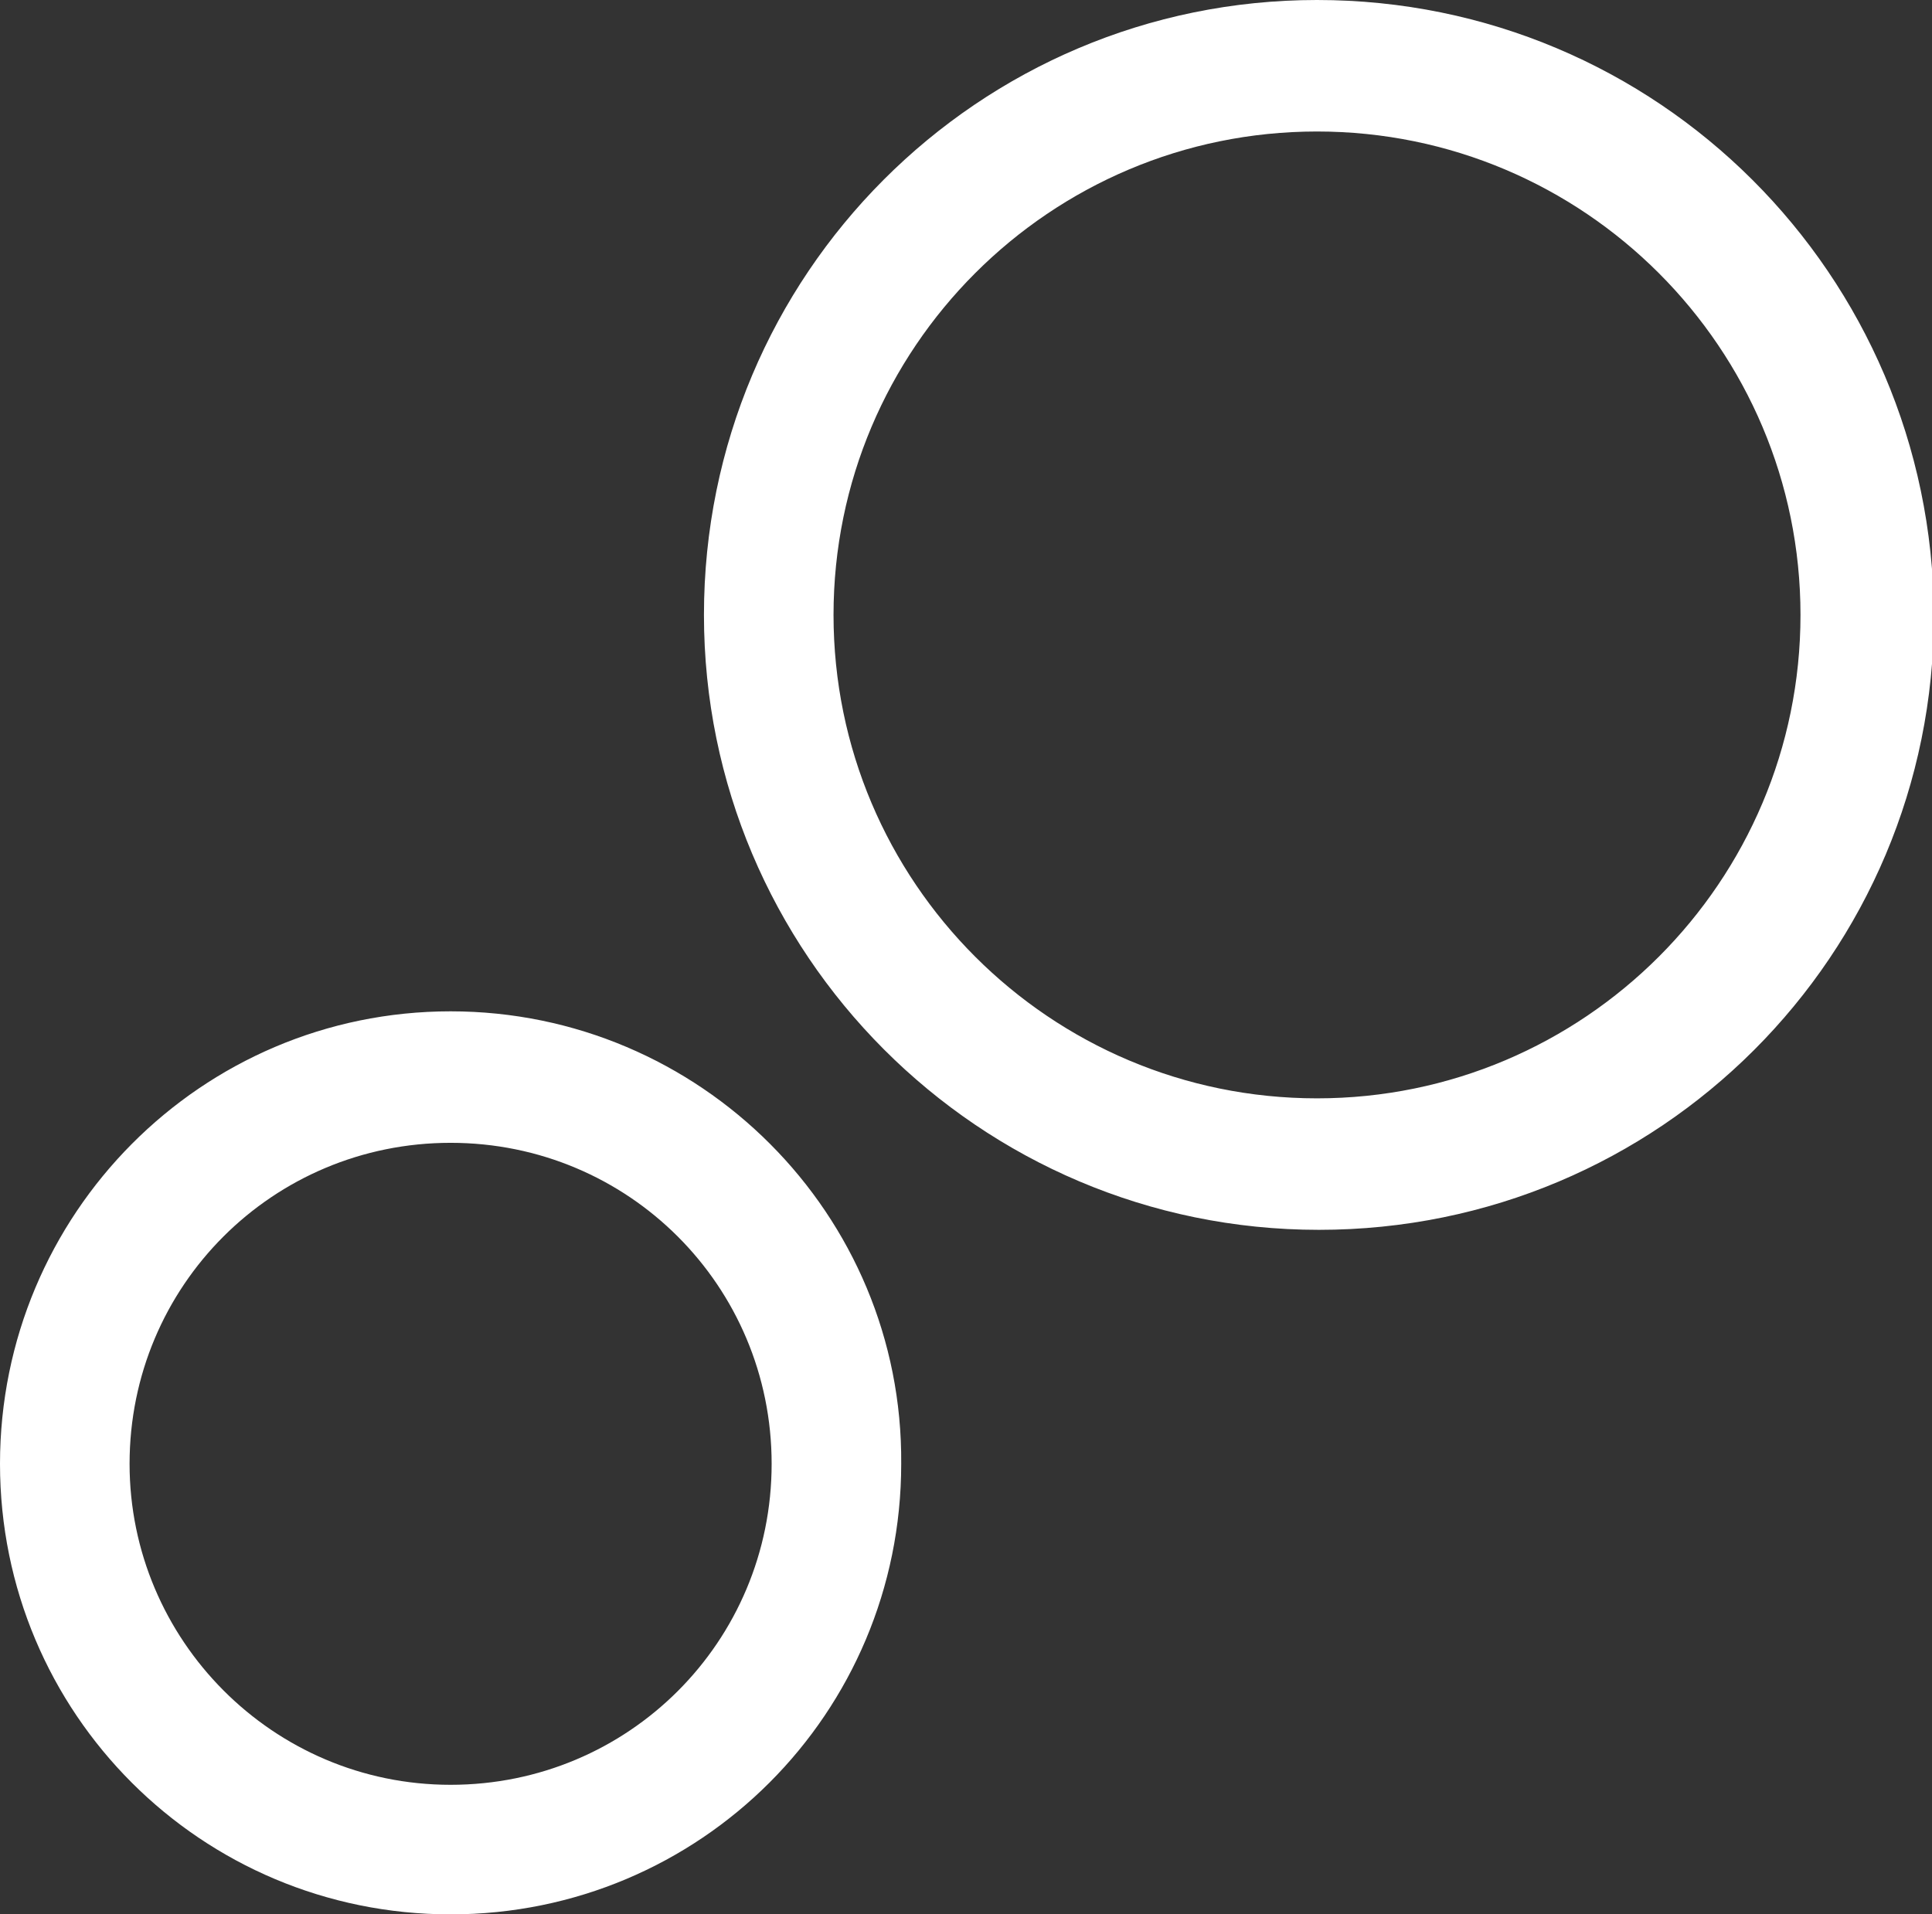 <?xml version="1.0" encoding="utf-8"?>
<!-- Generator: Adobe Illustrator 25.4.1, SVG Export Plug-In . SVG Version: 6.00 Build 0)  -->
<svg version="1.1" id="Layer_1" xmlns="http://www.w3.org/2000/svg" xmlns:xlink="http://www.w3.org/1999/xlink" x="0px" y="0px"
	 viewBox="0 0 99.9 99" style="enable-background:new 0 0 99.9 99;" xml:space="preserve">
<rect x="0" y="0" width="99.9" height="99" fill="#333333" stroke="none"/>
<style type="text/css">
	.st0{fill-rule:evenodd;clip-rule:evenodd;fill:#FFFFFF;}
</style>
<path class="st0" d="M43.1,31.8c0-13.8,11.2-25,25-25s25,11.2,25,25s-11.2,25-25,25S43.1,45.6,43.1,31.8z M68.1,0
	C50.6,0,36.4,14.2,36.4,31.8c0,17.5,14.2,31.8,31.8,31.8s31.8-14.2,31.8-31.8C99.9,14.2,85.7,0,68.1,0z M6.7,75.7
	c0-9.2,7.4-16.6,16.6-16.6s16.6,7.4,16.6,16.6c0,9.2-7.4,16.6-16.6,16.6S6.7,84.8,6.7,75.7z M23.3,52.3C10.4,52.3,0,62.8,0,75.7
	C0,88.6,10.4,99,23.3,99c12.9,0,23.3-10.4,23.3-23.3C46.7,62.8,36.2,52.3,23.3,52.3z"/>
</svg>
